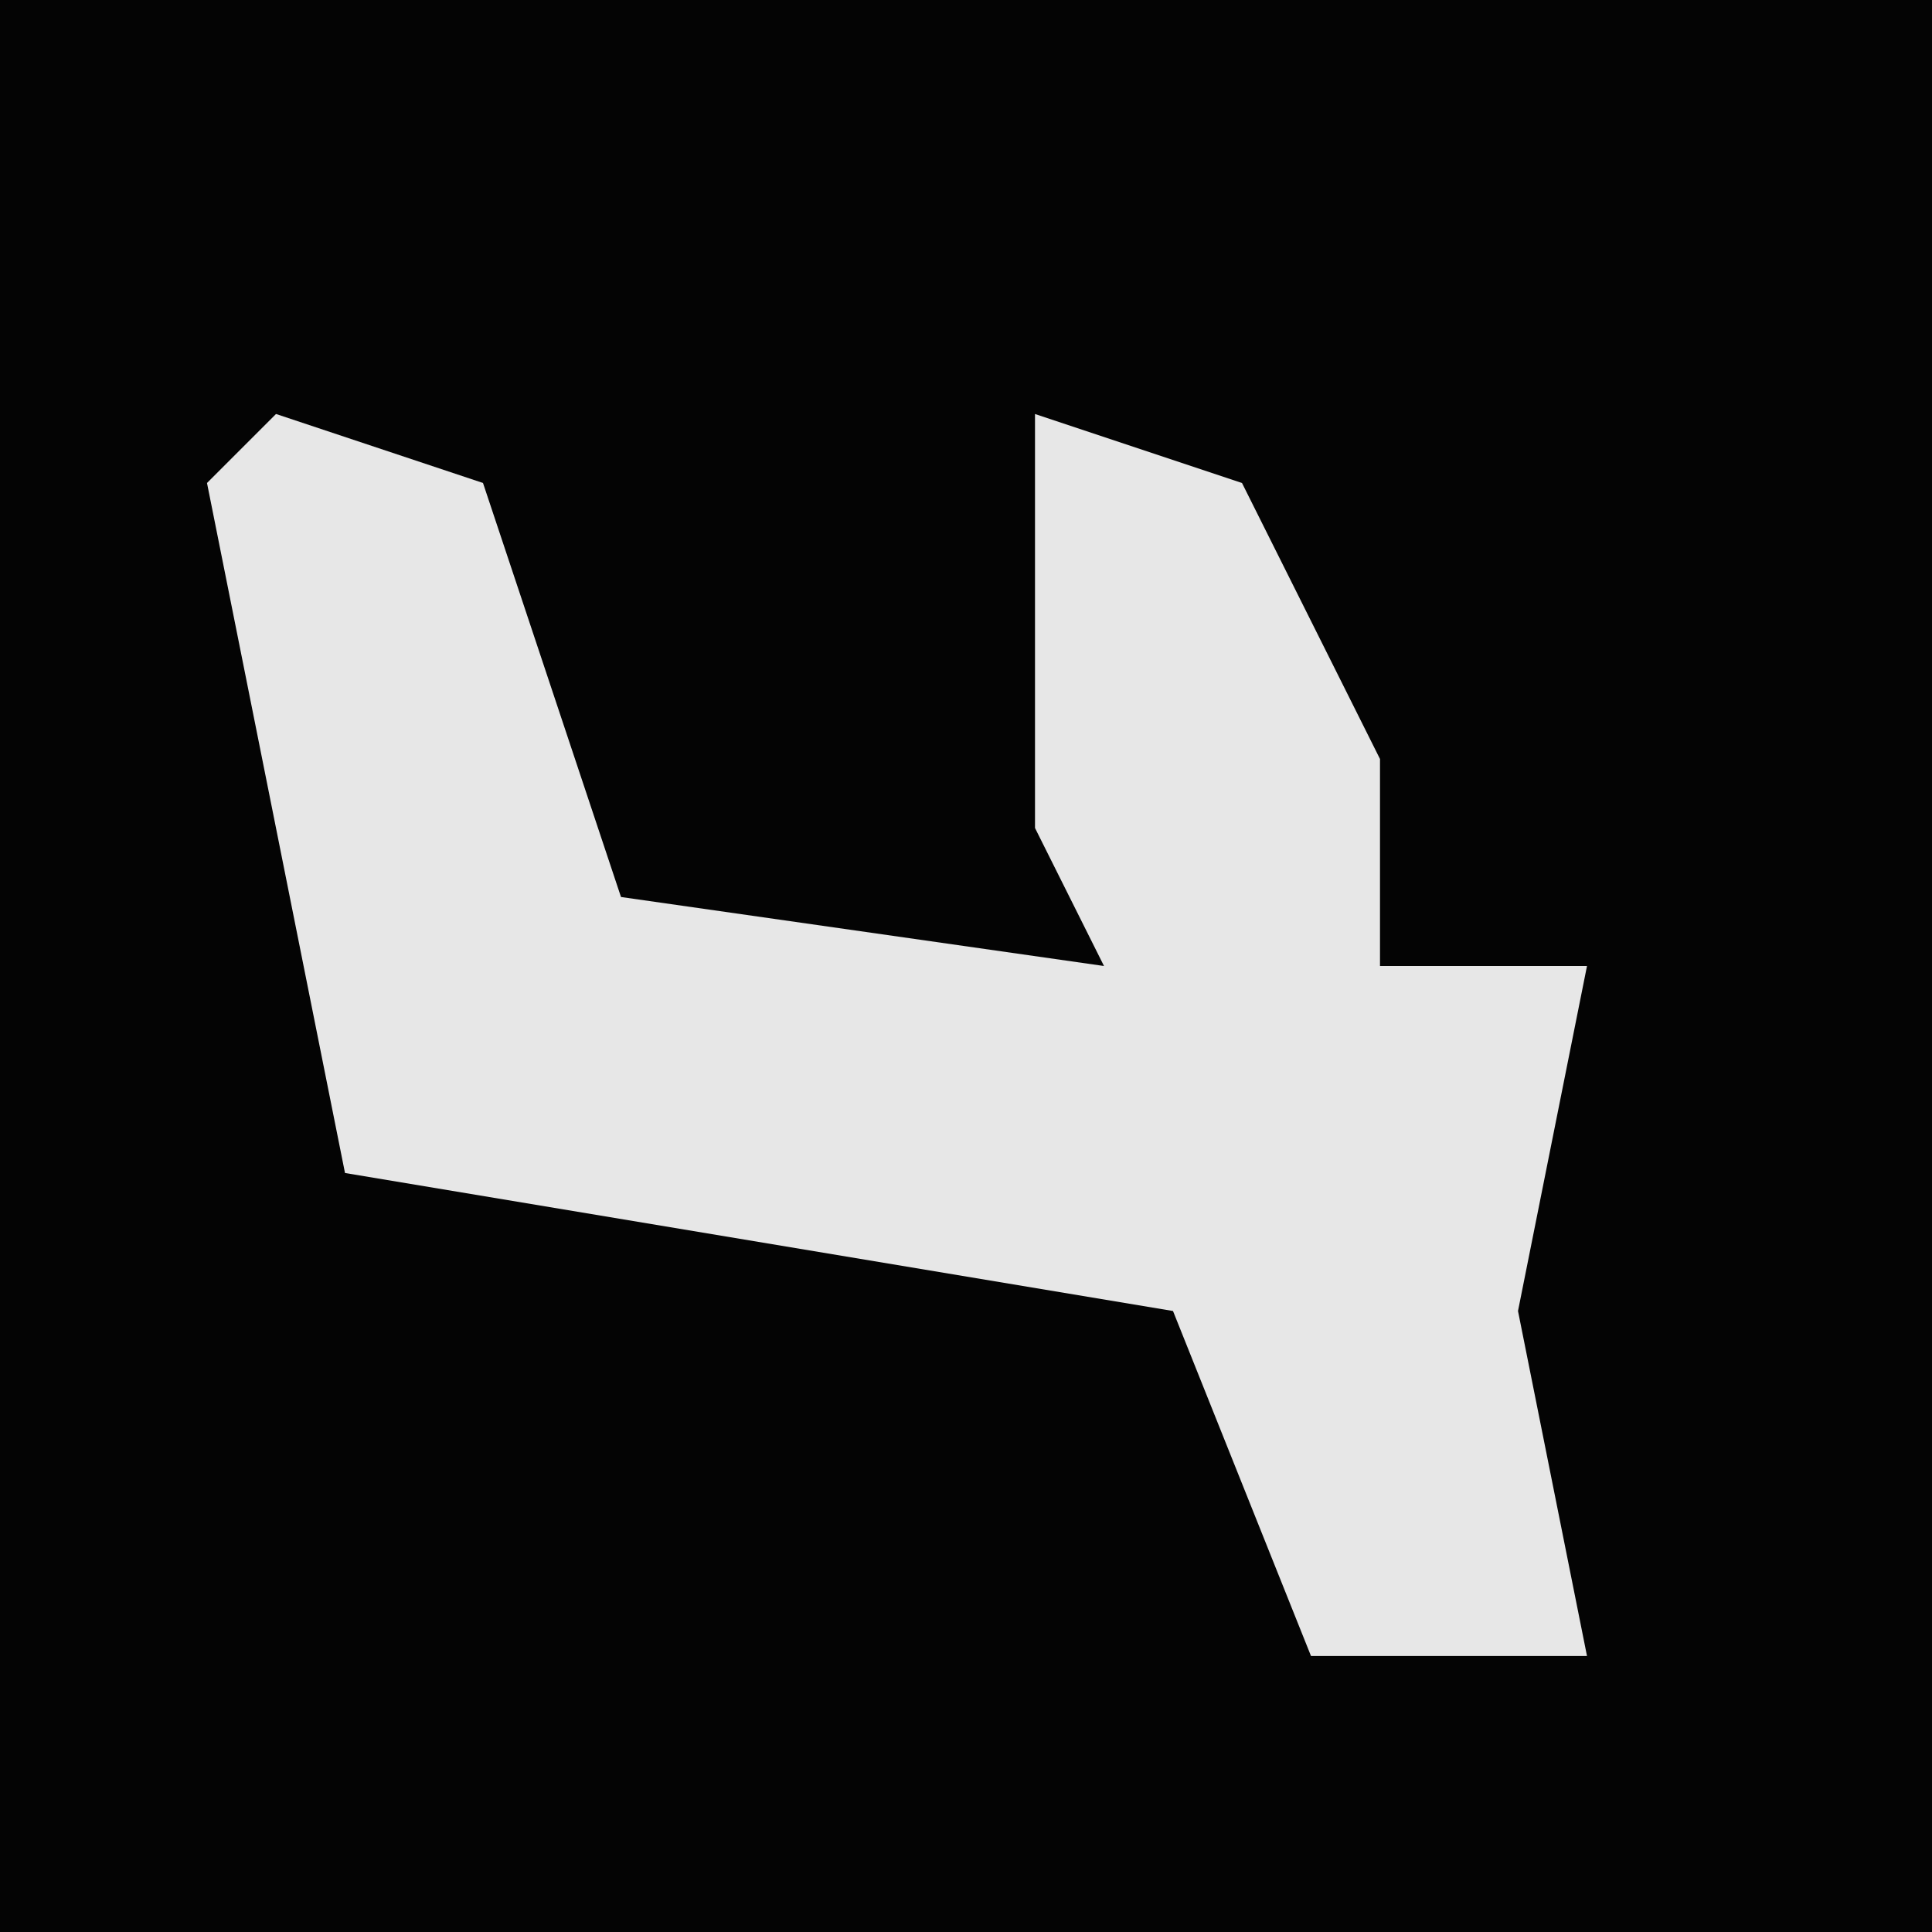 <?xml version="1.0" encoding="UTF-8"?>
<svg version="1.1" xmlns="http://www.w3.org/2000/svg" width="28" height="28">
<path d="M0,0 L28,0 L28,28 L0,28 Z " fill="#040404" transform="translate(0,0)"/>
<path d="M0,0 L3,1 L5,7 L12,8 L11,6 L11,0 L14,1 L16,5 L16,8 L19,8 L18,13 L19,18 L15,18 L13,13 L1,11 L-1,1 Z " fill="#E7E7E7" transform="translate(4,6)"/>
</svg>
